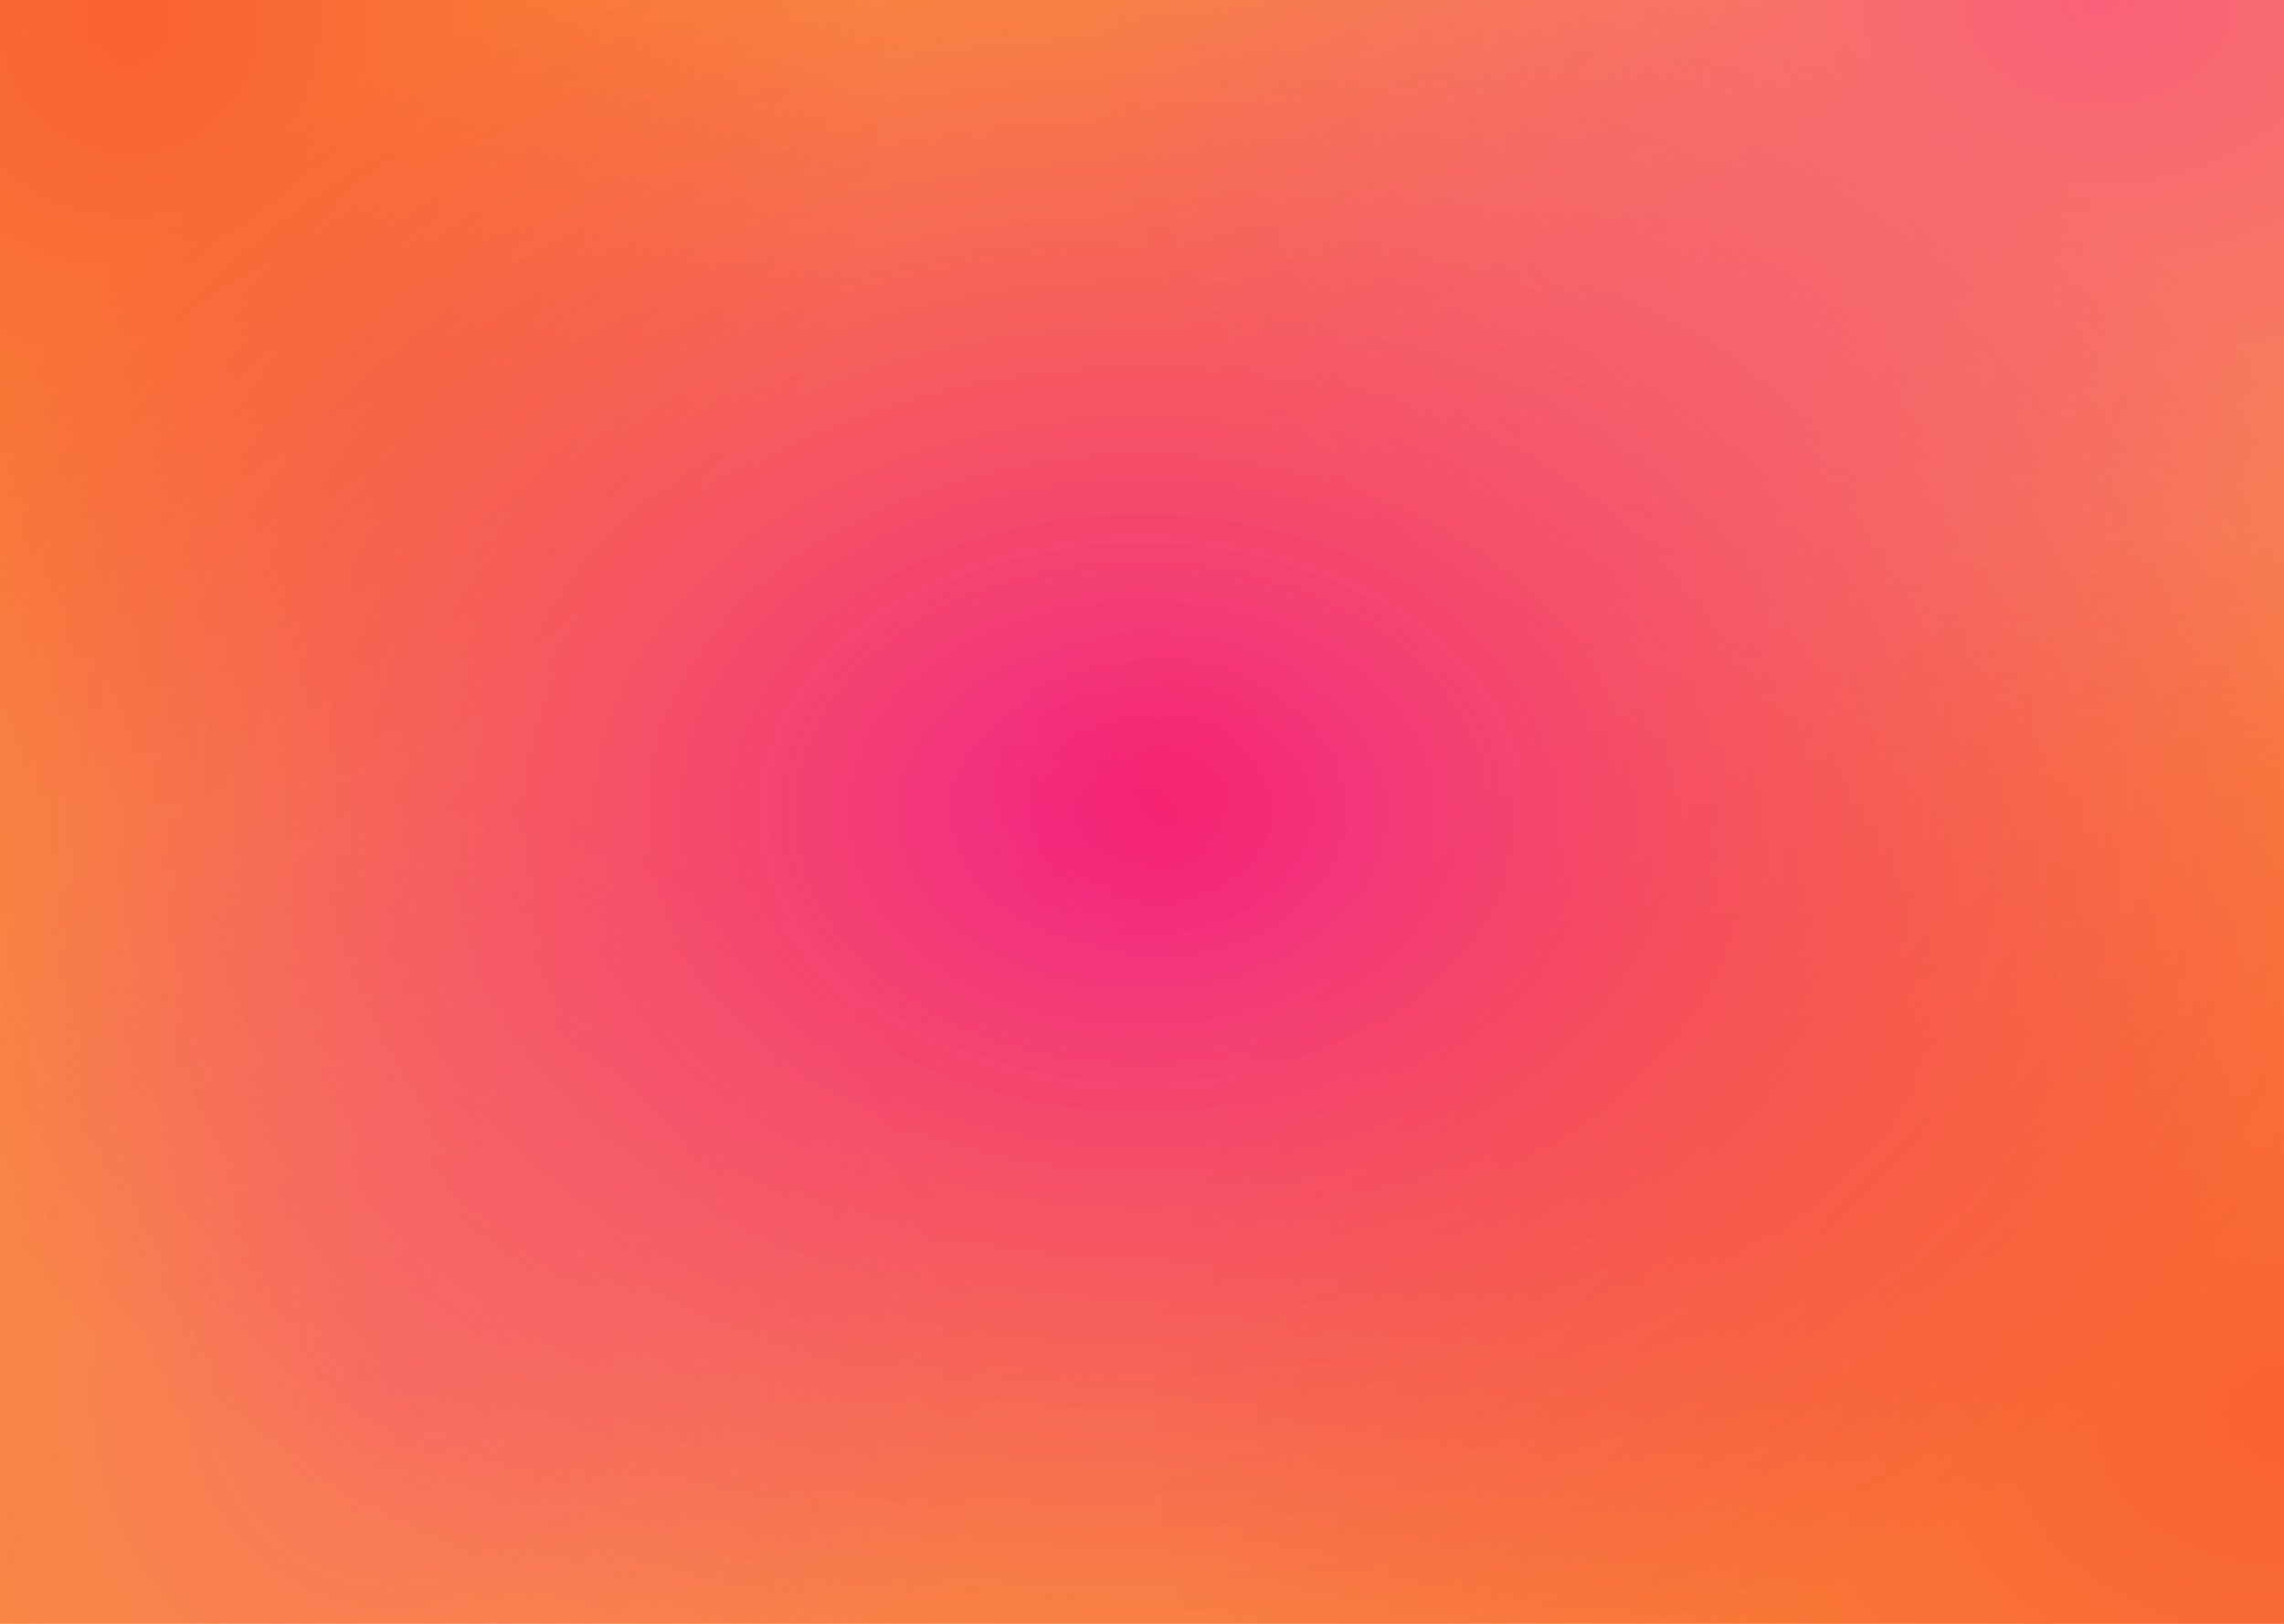 <svg xmlns="http://www.w3.org/2000/svg" xmlns:xlink="http://www.w3.org/1999/xlink" width="1440" height="1024" fill="none" viewBox="0 0 1440 1024">
  <g clip-path="url(#a)">
    <path fill="#fff" d="M0 0h1440v1024H0z"/>
    <path fill="url(#b)" d="M0 0h1440v1024H0z"/>
    <ellipse cx="80" cy="13" fill="url(#c)" fill-opacity=".4" rx="487" ry="501"/>
    <ellipse cx="247.5" cy="876.5" fill="url(#d)" fill-opacity=".2" rx="377.5" ry="397.5"/>
    <ellipse cx="1324" cy="2" fill="url(#e)" fill-opacity=".4" rx="641" ry="490"/>
    <ellipse cx="1440" cy="893.5" fill="url(#f)" fill-opacity=".4" rx="720" ry="566.5"/>
    <ellipse cx="740" cy="500.5" fill="url(#g)" fill-opacity=".5" rx="119" ry="110.5"/>
    <rect width="1496" height="1027" x="-25" fill="url(#h)" rx="20"/>
    <path fill="url(#i)" d="M0 0h991v870H0z" transform="matrix(-1 0 0 1 1440 157)"/>
  </g>
  <defs>
    <radialGradient id="b" cx="0" cy="0" r="1" gradientTransform="matrix(.543 579.671 -801.805 .751 720 512.668)" gradientUnits="userSpaceOnUse">
      <stop offset=".021" stop-color="#F70478"/>
      <stop offset="1" stop-color="#FF6B00" stop-opacity=".88"/>
    </radialGradient>
    <radialGradient id="c" cx="0" cy="0" r="1" gradientTransform="matrix(0 501 -487 0 80 13)" gradientUnits="userSpaceOnUse">
      <stop stop-color="red"/>
      <stop offset="1" stop-color="red" stop-opacity="0"/>
    </radialGradient>
    <radialGradient id="d" cx="0" cy="0" r="1" gradientTransform="matrix(0 397.5 -377.5 0 247.5 876.5)" gradientUnits="userSpaceOnUse">
      <stop stop-color="#FF00D6"/>
      <stop offset="1" stop-color="#F120F5" stop-opacity="0"/>
    </radialGradient>
    <radialGradient id="e" cx="0" cy="0" r="1" gradientTransform="matrix(0 490 -641 0 1324 2)" gradientUnits="userSpaceOnUse">
      <stop stop-color="#FF00D6"/>
      <stop offset="1" stop-color="#F120F5" stop-opacity="0"/>
    </radialGradient>
    <radialGradient id="f" cx="0" cy="0" r="1" gradientTransform="matrix(0 566.5 -720 0 1440 893.5)" gradientUnits="userSpaceOnUse">
      <stop stop-color="red"/>
      <stop offset="1" stop-color="red" stop-opacity="0"/>
    </radialGradient>
    <radialGradient id="g" cx="0" cy="0" r="1" gradientTransform="matrix(0 110.5 -119 0 740 500.5)" gradientUnits="userSpaceOnUse">
      <stop stop-color="#FF003D"/>
      <stop offset="1" stop-color="#FF0541" stop-opacity="0"/>
    </radialGradient>
    <linearGradient id="h" x1="723" x2="723" y1="0" y2="1027" gradientUnits="userSpaceOnUse">
      <stop stop-color="#D9D9D9" stop-opacity=".16"/>
      <stop offset="1" stop-color="#D9D9D9" stop-opacity=".16"/>
    </linearGradient>
    <clipPath id="a">
      <path fill="#fff" d="M0 0h1440v1024H0z"/>
    </clipPath>
    <pattern id="i" width="1" height="1" patternContentUnits="objectBoundingBox">
      <use xlink:href="#j" transform="matrix(.003 0 0 .003 0 -.07)"/>
    </pattern>
  </defs>
</svg>

